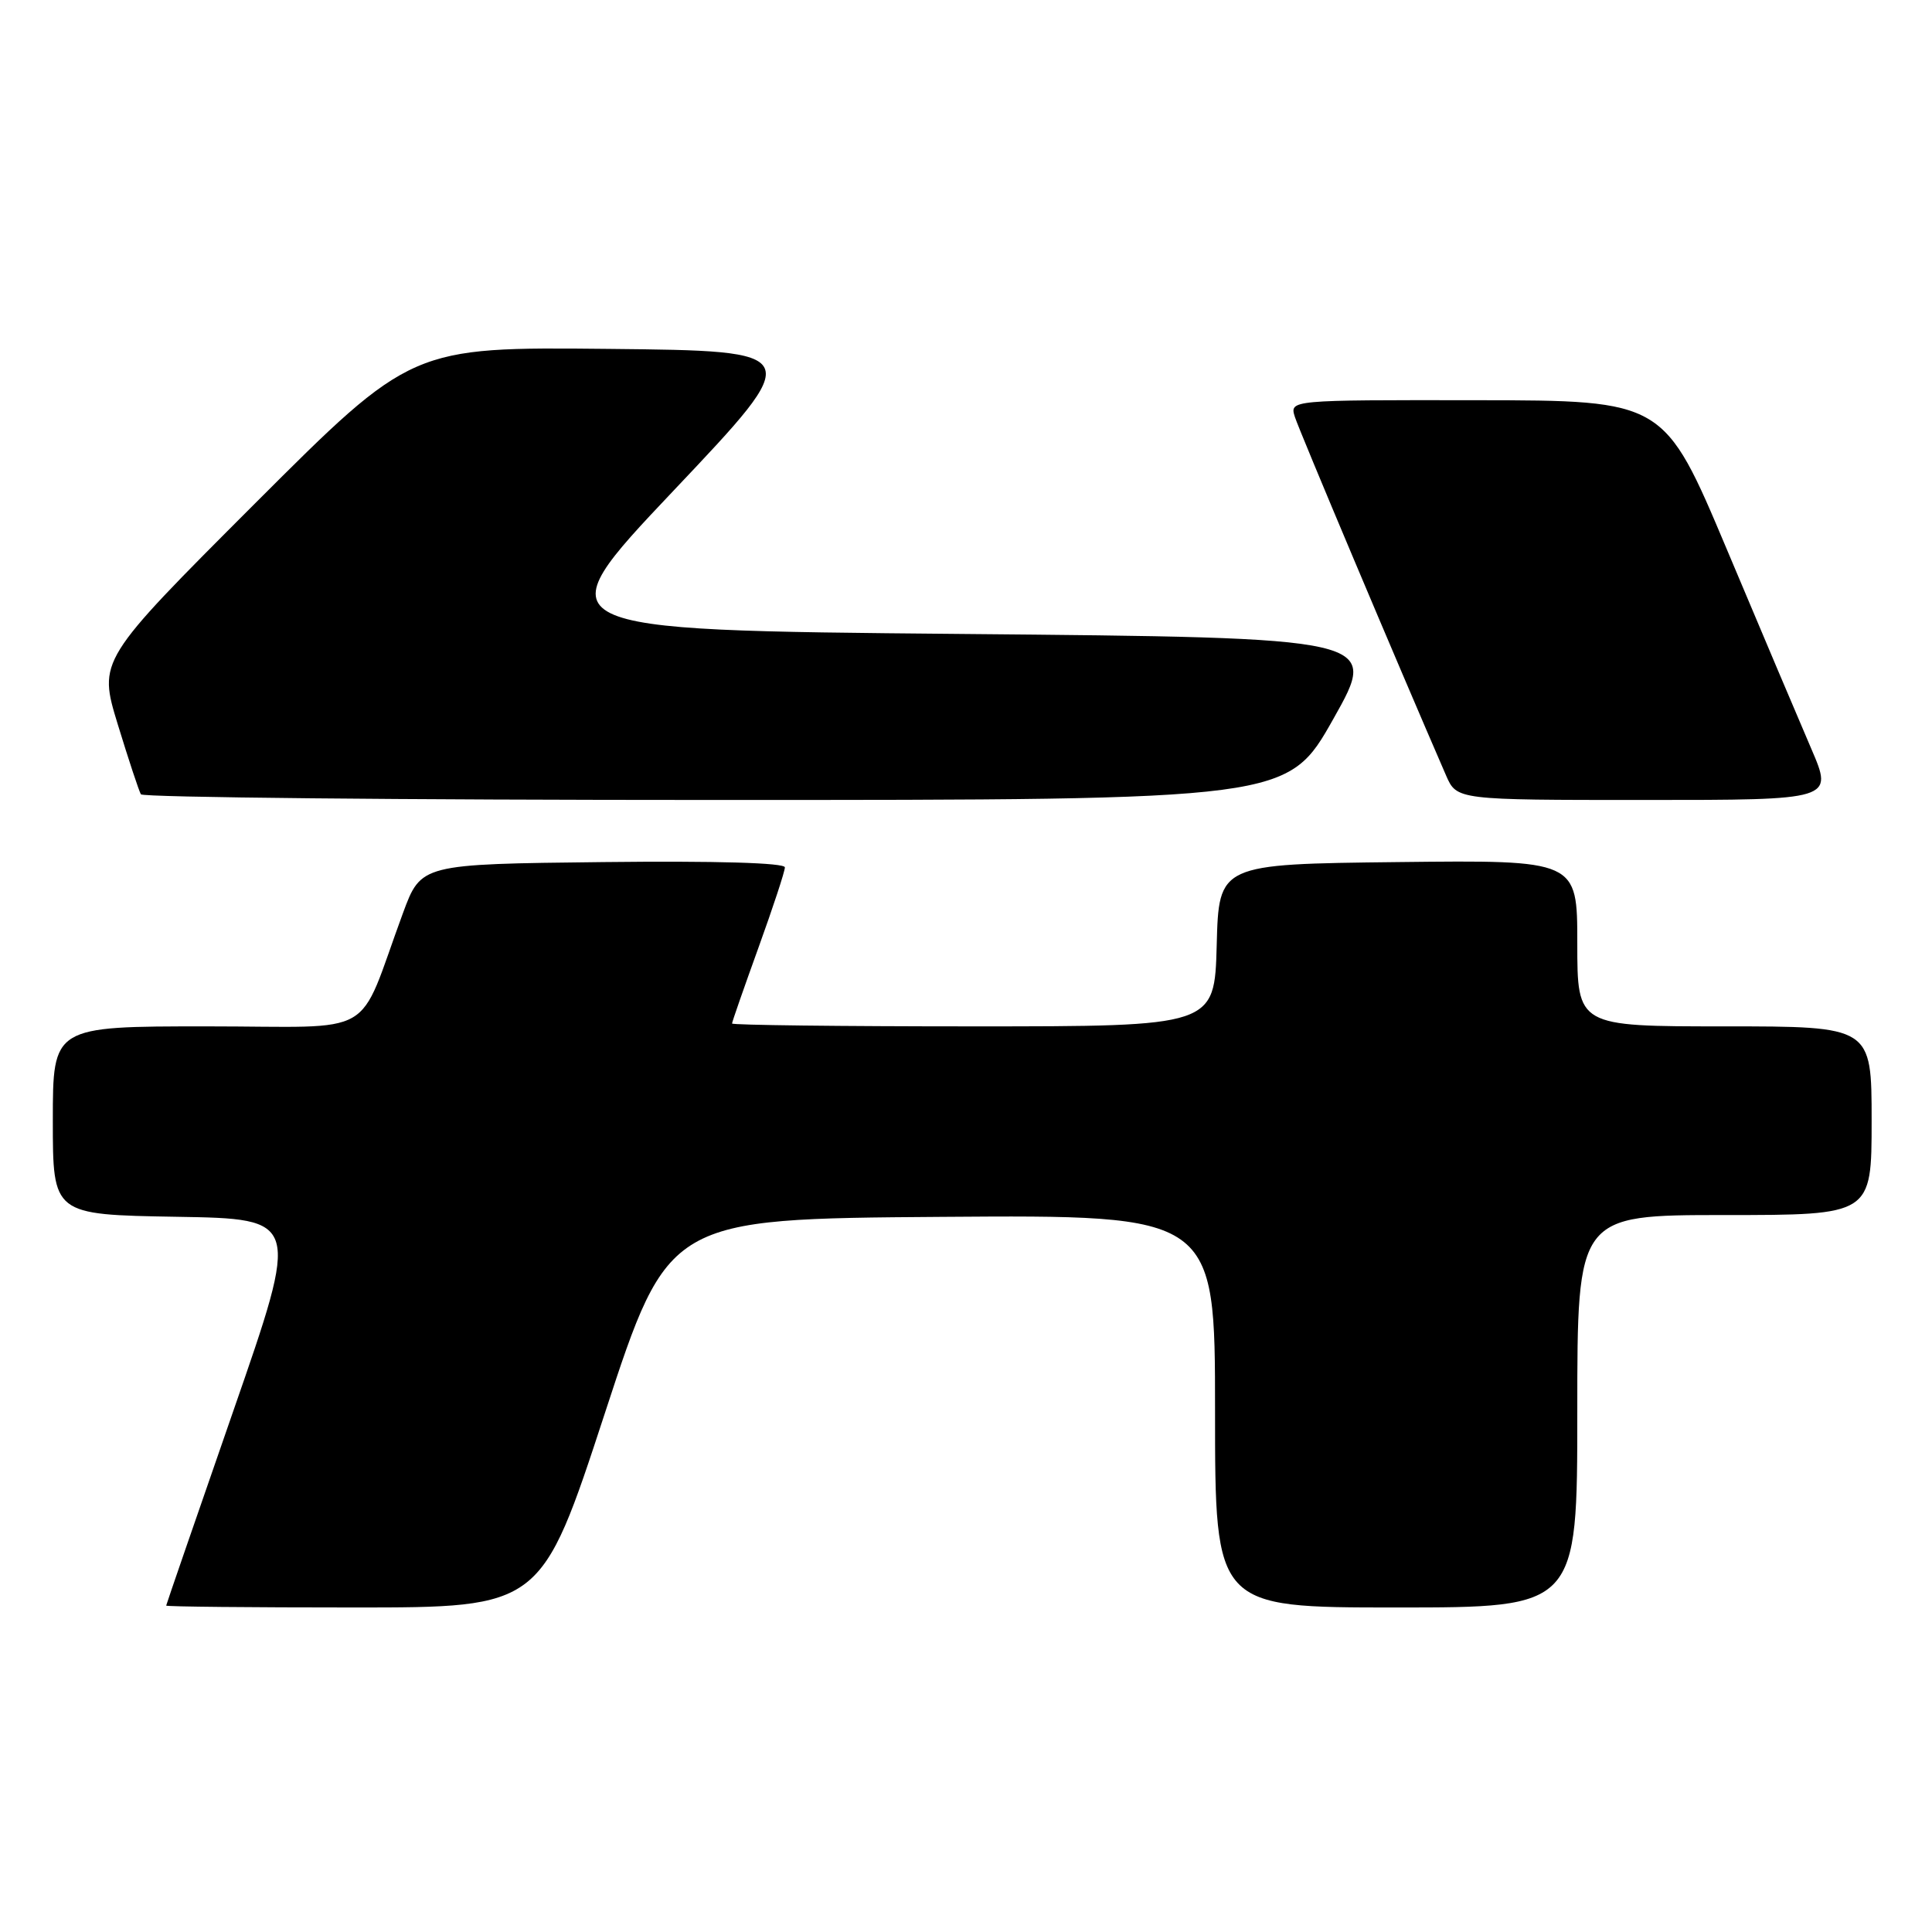 <?xml version="1.0" encoding="UTF-8" standalone="no"?>
<!DOCTYPE svg PUBLIC "-//W3C//DTD SVG 1.1//EN" "http://www.w3.org/Graphics/SVG/1.1/DTD/svg11.dtd" >
<svg xmlns="http://www.w3.org/2000/svg" xmlns:xlink="http://www.w3.org/1999/xlink" version="1.1" viewBox="0 0 256 256">
 <g >
 <path fill="currentColor"
d=" M 80.15 187.25 C 88.58 161.50 88.58 161.50 124.79 161.24 C 161.00 160.98 161.00 160.98 161.00 186.99 C 161.00 213.00 161.00 213.00 185.00 213.00 C 209.00 213.00 209.00 213.00 209.00 187.00 C 209.00 161.00 209.00 161.00 228.50 161.00 C 248.00 161.00 248.00 161.00 248.00 148.50 C 248.00 136.00 248.00 136.00 228.50 136.00 C 209.00 136.00 209.00 136.00 209.00 124.98 C 209.00 113.96 209.00 113.96 185.25 114.23 C 161.50 114.50 161.50 114.50 161.22 125.25 C 160.93 136.00 160.93 136.00 128.97 136.00 C 111.38 136.00 97.00 135.83 97.00 135.62 C 97.00 135.41 98.58 130.89 100.50 125.57 C 102.42 120.25 104.00 115.47 104.00 114.93 C 104.00 114.33 94.95 114.06 79.89 114.23 C 55.79 114.50 55.79 114.50 53.39 121.00 C 47.16 137.90 50.44 136.00 27.42 136.00 C 7.00 136.00 7.00 136.00 7.00 148.48 C 7.00 160.95 7.00 160.95 23.38 161.23 C 39.76 161.50 39.76 161.50 30.90 187.00 C 26.03 201.03 22.03 212.61 22.02 212.75 C 22.01 212.89 33.19 213.00 46.86 213.00 C 71.72 213.00 71.72 213.00 80.15 187.25 Z  M 176.68 95.25 C 182.74 84.50 182.74 84.50 127.24 84.00 C 71.75 83.50 71.75 83.50 89.26 65.00 C 106.77 46.50 106.77 46.50 80.65 46.23 C 54.54 45.97 54.54 45.97 33.77 66.73 C 13.01 87.50 13.01 87.50 15.61 96.00 C 17.04 100.67 18.42 104.84 18.67 105.25 C 18.91 105.66 53.21 106.00 94.87 106.00 C 170.62 106.00 170.62 106.00 176.68 95.25 Z  M 240.02 99.25 C 238.42 95.54 233.38 83.63 228.81 72.78 C 220.50 53.06 220.50 53.06 195.68 53.03 C 170.87 53.00 170.87 53.00 171.58 55.25 C 172.15 57.06 185.23 88.07 191.61 102.75 C 193.03 106.00 193.03 106.00 217.97 106.00 C 242.92 106.00 242.92 106.00 240.02 99.25 Z "/>
</g>
</svg>